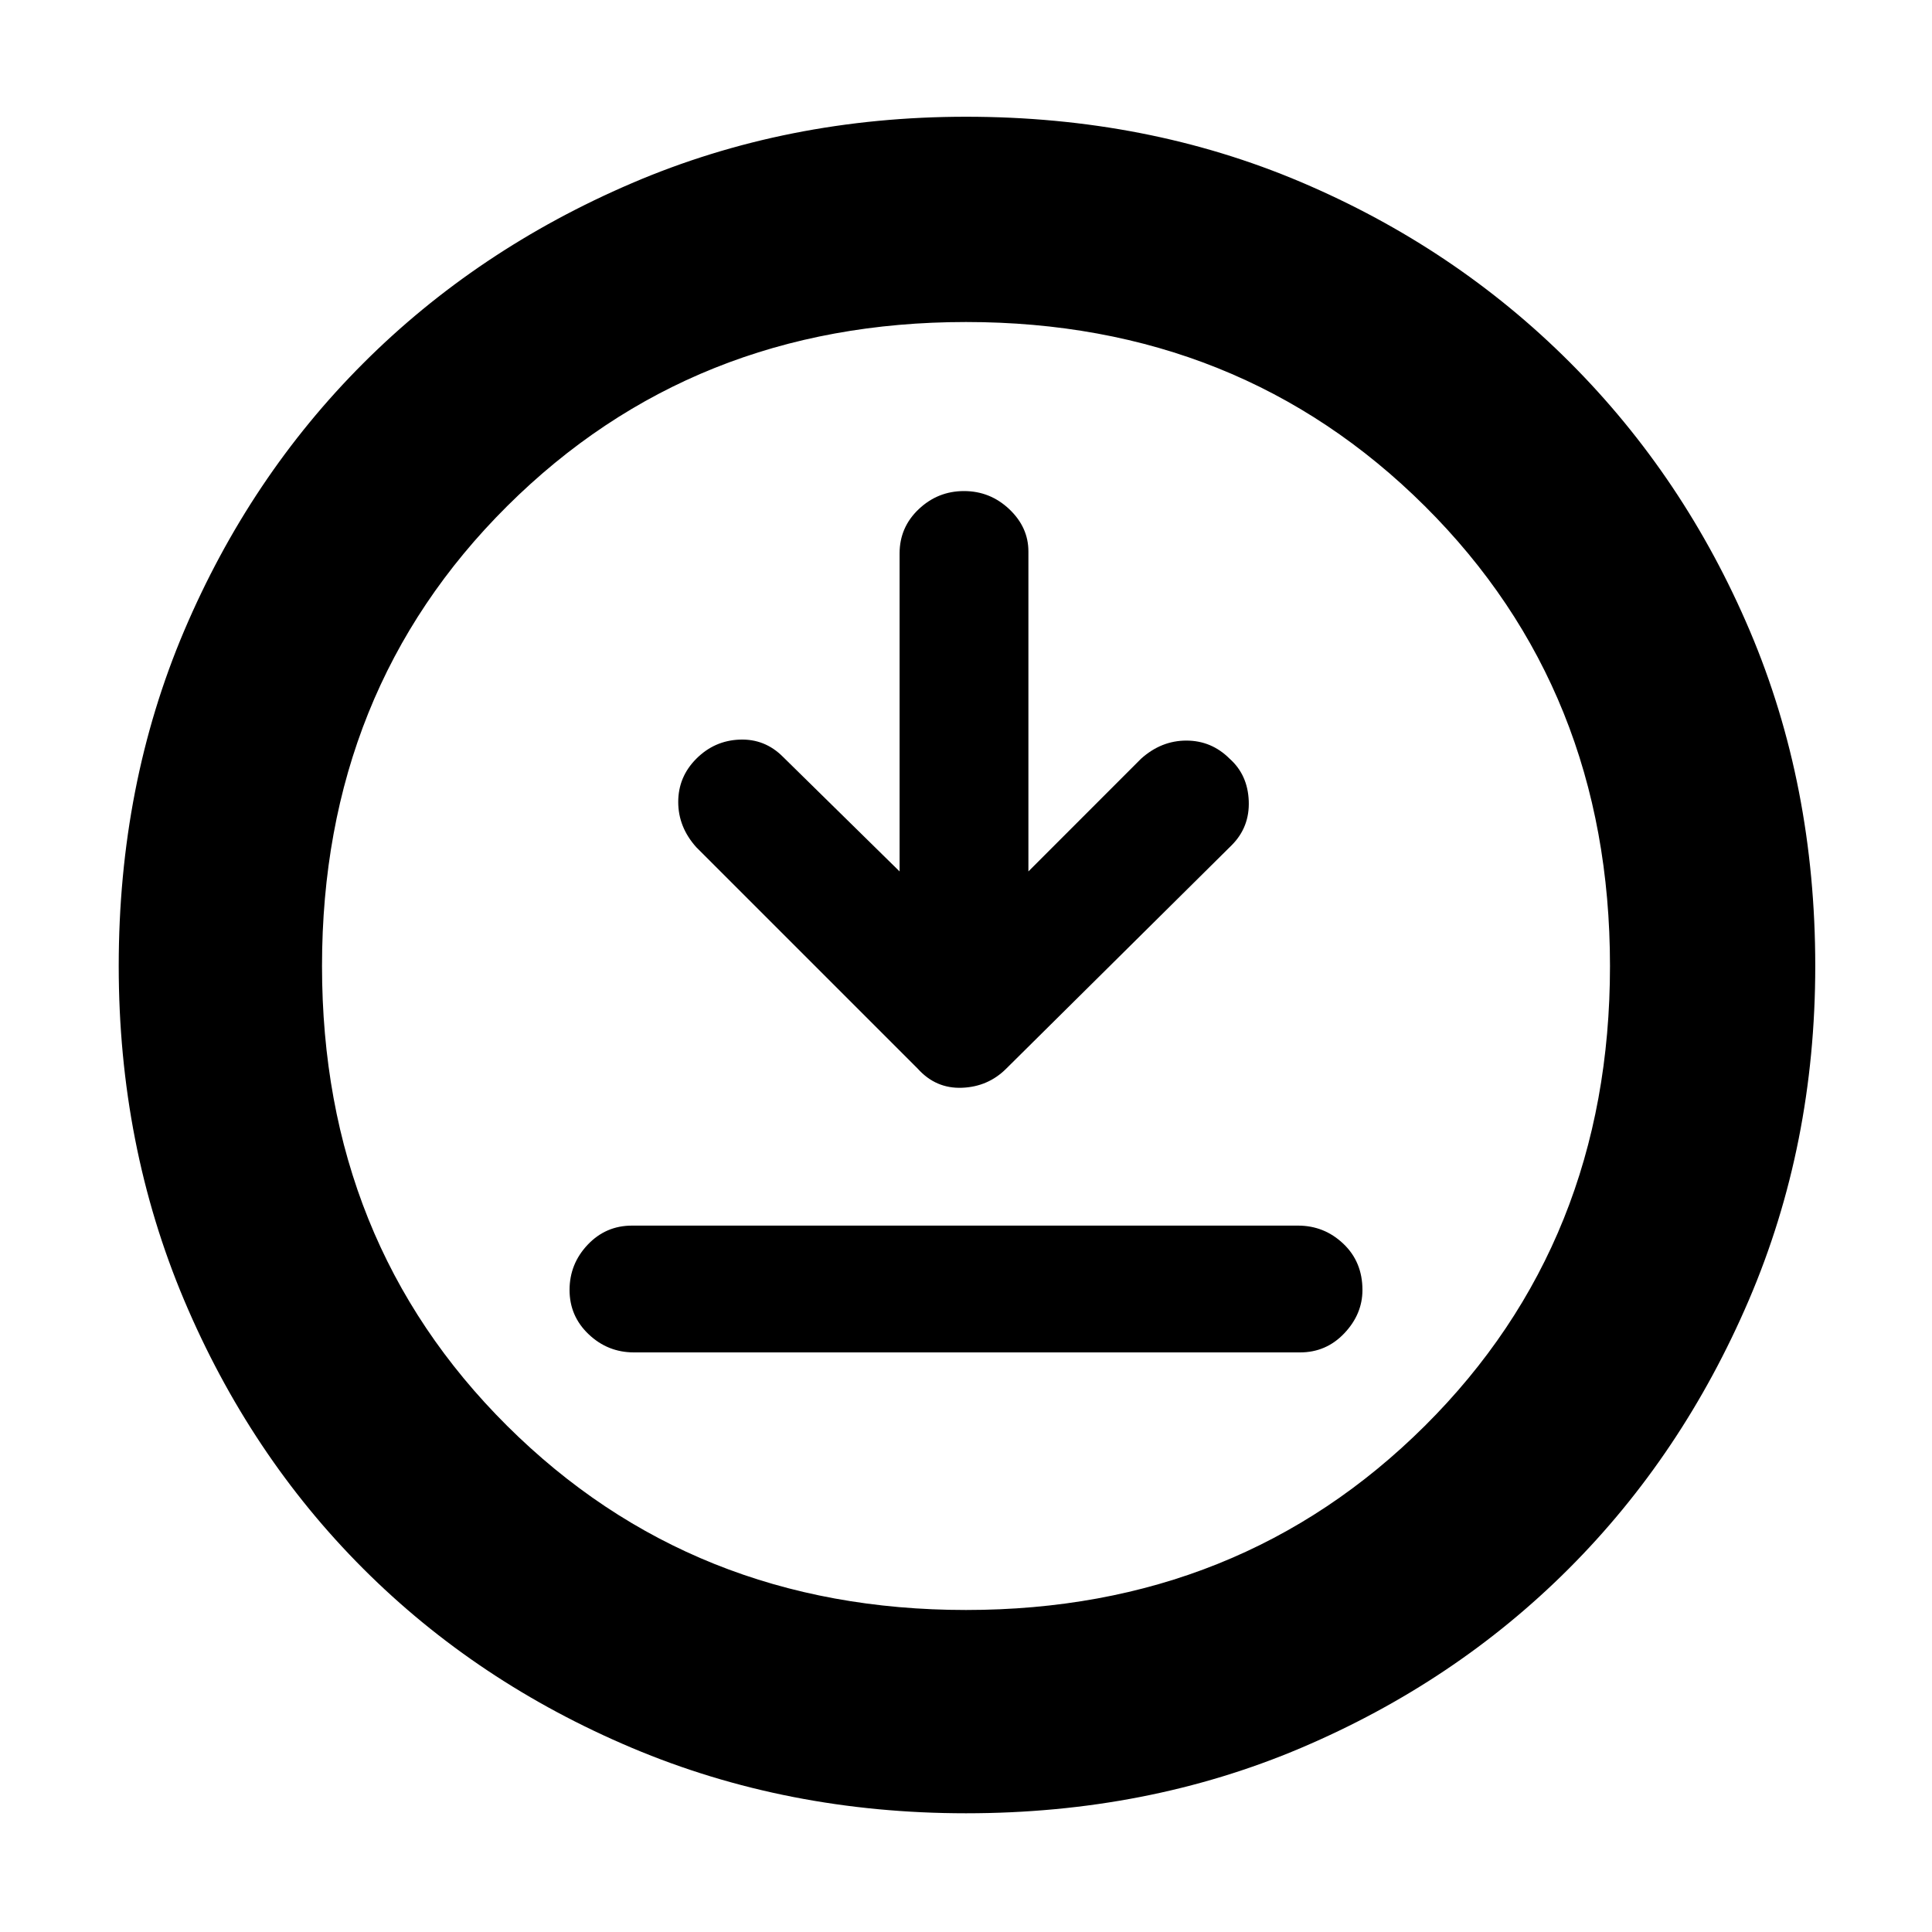 <svg xmlns="http://www.w3.org/2000/svg" height="40" width="40"><path d="M18.625 18.042 16.208 15.667Q15.833 15.292 15.312 15.313Q14.792 15.333 14.417 15.708Q14.042 16.083 14.042 16.604Q14.042 17.125 14.417 17.542L19 22.125Q19.375 22.542 19.917 22.521Q20.458 22.5 20.833 22.125L25.5 17.5Q25.875 17.125 25.854 16.583Q25.833 16.042 25.458 15.708Q25.083 15.333 24.562 15.333Q24.042 15.333 23.625 15.708L21.292 18.042V11.417Q21.292 10.917 20.896 10.542Q20.5 10.167 19.958 10.167Q19.417 10.167 19.021 10.542Q18.625 10.917 18.625 11.458ZM13.125 28H26.917Q27.458 28 27.833 27.604Q28.208 27.208 28.208 26.708Q28.208 26.125 27.812 25.75Q27.417 25.375 26.875 25.375H13.083Q12.542 25.375 12.167 25.771Q11.792 26.167 11.792 26.708Q11.792 27.25 12.188 27.625Q12.583 28 13.125 28ZM20 37.542Q16.292 37.542 13.083 36.188Q9.875 34.833 7.521 32.479Q5.167 30.125 3.812 26.917Q2.458 23.708 2.458 20Q2.458 16.25 3.812 13.062Q5.167 9.875 7.521 7.521Q9.875 5.167 13.083 3.792Q16.292 2.417 20 2.417Q23.75 2.417 26.938 3.771Q30.125 5.125 32.5 7.5Q34.875 9.875 36.229 13.062Q37.583 16.25 37.583 20Q37.583 23.708 36.208 26.917Q34.833 30.125 32.479 32.479Q30.125 34.833 26.938 36.188Q23.75 37.542 20 37.542ZM20 20Q20 20 20 20Q20 20 20 20Q20 20 20 20Q20 20 20 20Q20 20 20 20Q20 20 20 20Q20 20 20 20Q20 20 20 20ZM20 33.333Q25.667 33.333 29.5 29.521Q33.333 25.708 33.333 20Q33.333 14.292 29.5 10.479Q25.667 6.667 20 6.667Q14.333 6.667 10.5 10.479Q6.667 14.292 6.667 20Q6.667 25.708 10.5 29.521Q14.333 33.333 20 33.333Z"/></svg>